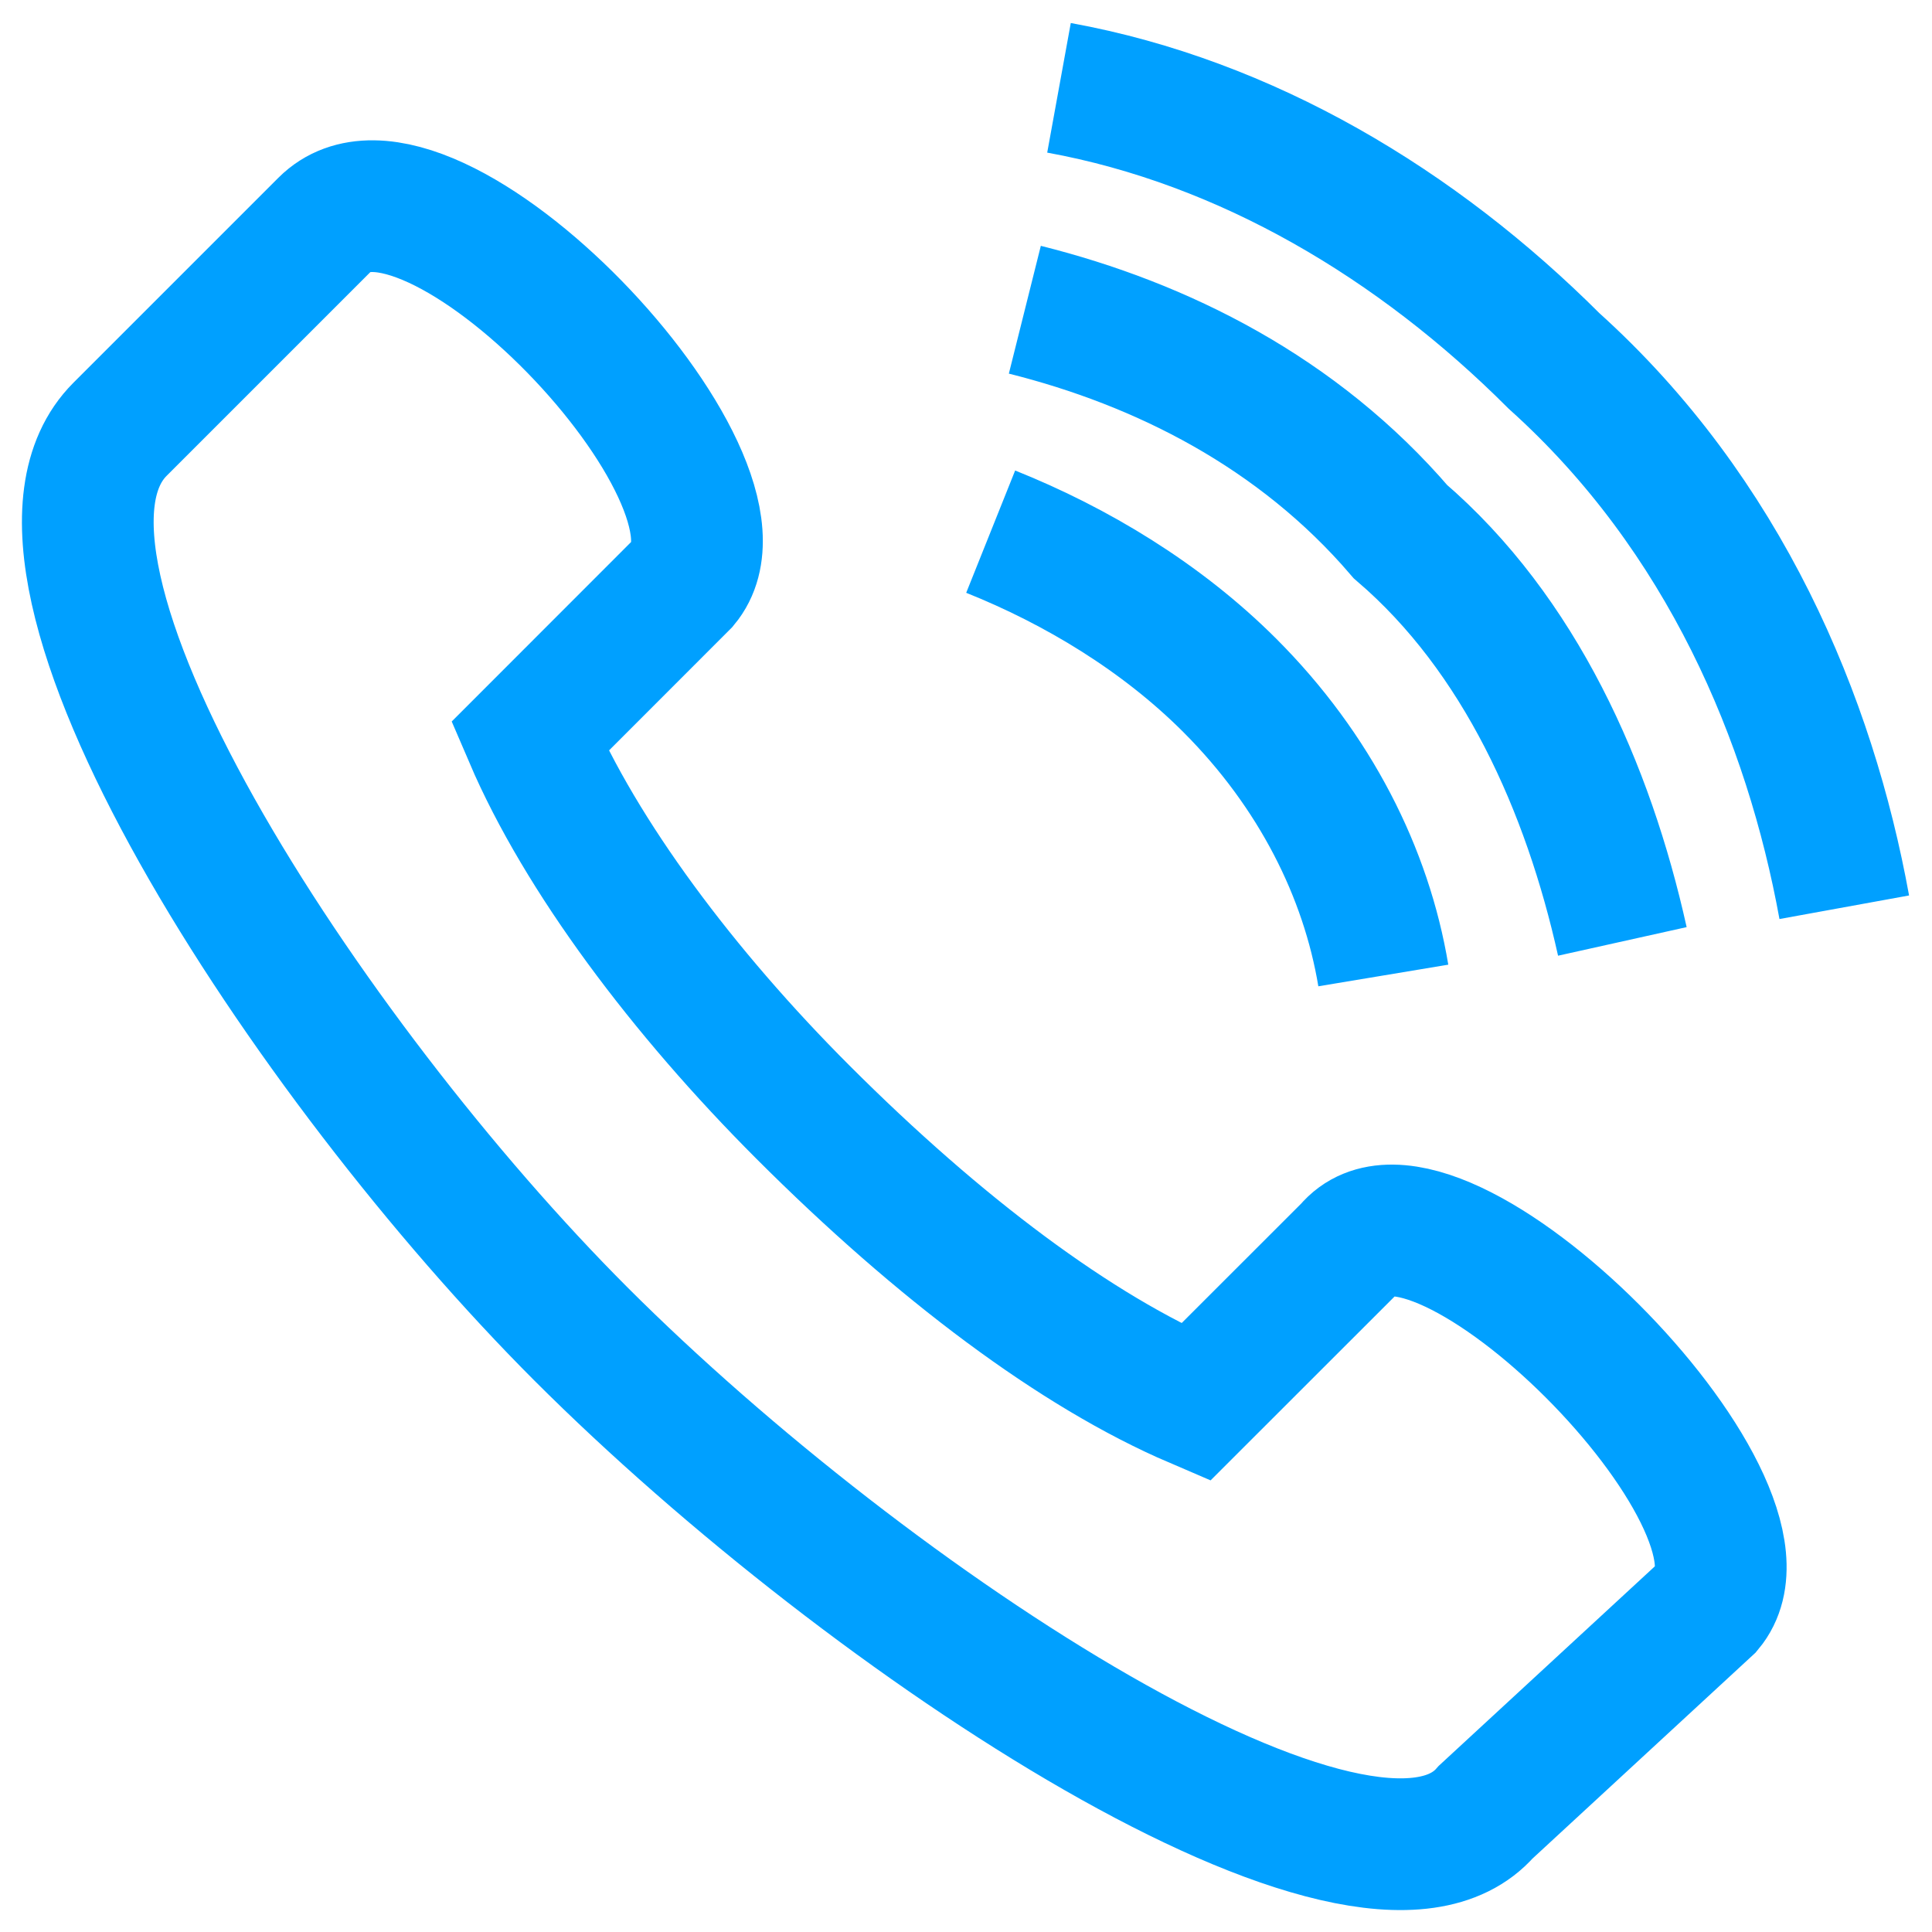<svg width="22" height="22" viewBox="0 0 22 22" fill="none" xmlns="http://www.w3.org/2000/svg">
<path d="M11.281 6.054C12.253 6.443 13.225 7.026 14.003 7.804C14.975 8.776 15.558 9.942 15.752 11.108M11.67 3.527C13.225 3.916 14.78 4.693 15.947 6.054C17.307 7.221 18.085 8.97 18.474 10.72M12.059 1C14.197 1.389 16.141 2.555 17.696 4.11C19.64 5.86 20.612 8.192 21.001 10.331M1.367 4.888L3.7 2.555C4.866 1.389 8.754 5.471 7.782 6.637L6.033 8.387C6.616 9.748 7.782 11.303 9.143 12.664C10.698 14.219 12.253 15.385 13.614 15.968L15.364 14.219C16.335 13.052 20.418 17.134 19.446 18.301L16.919 20.634C15.558 22.189 9.921 18.495 6.616 15.191C3.506 12.08 -0.188 6.443 1.367 4.888Z" stroke="#00A0FF" stroke-width="1.5" stroke-miterlimit="22.926"/>
</svg>
